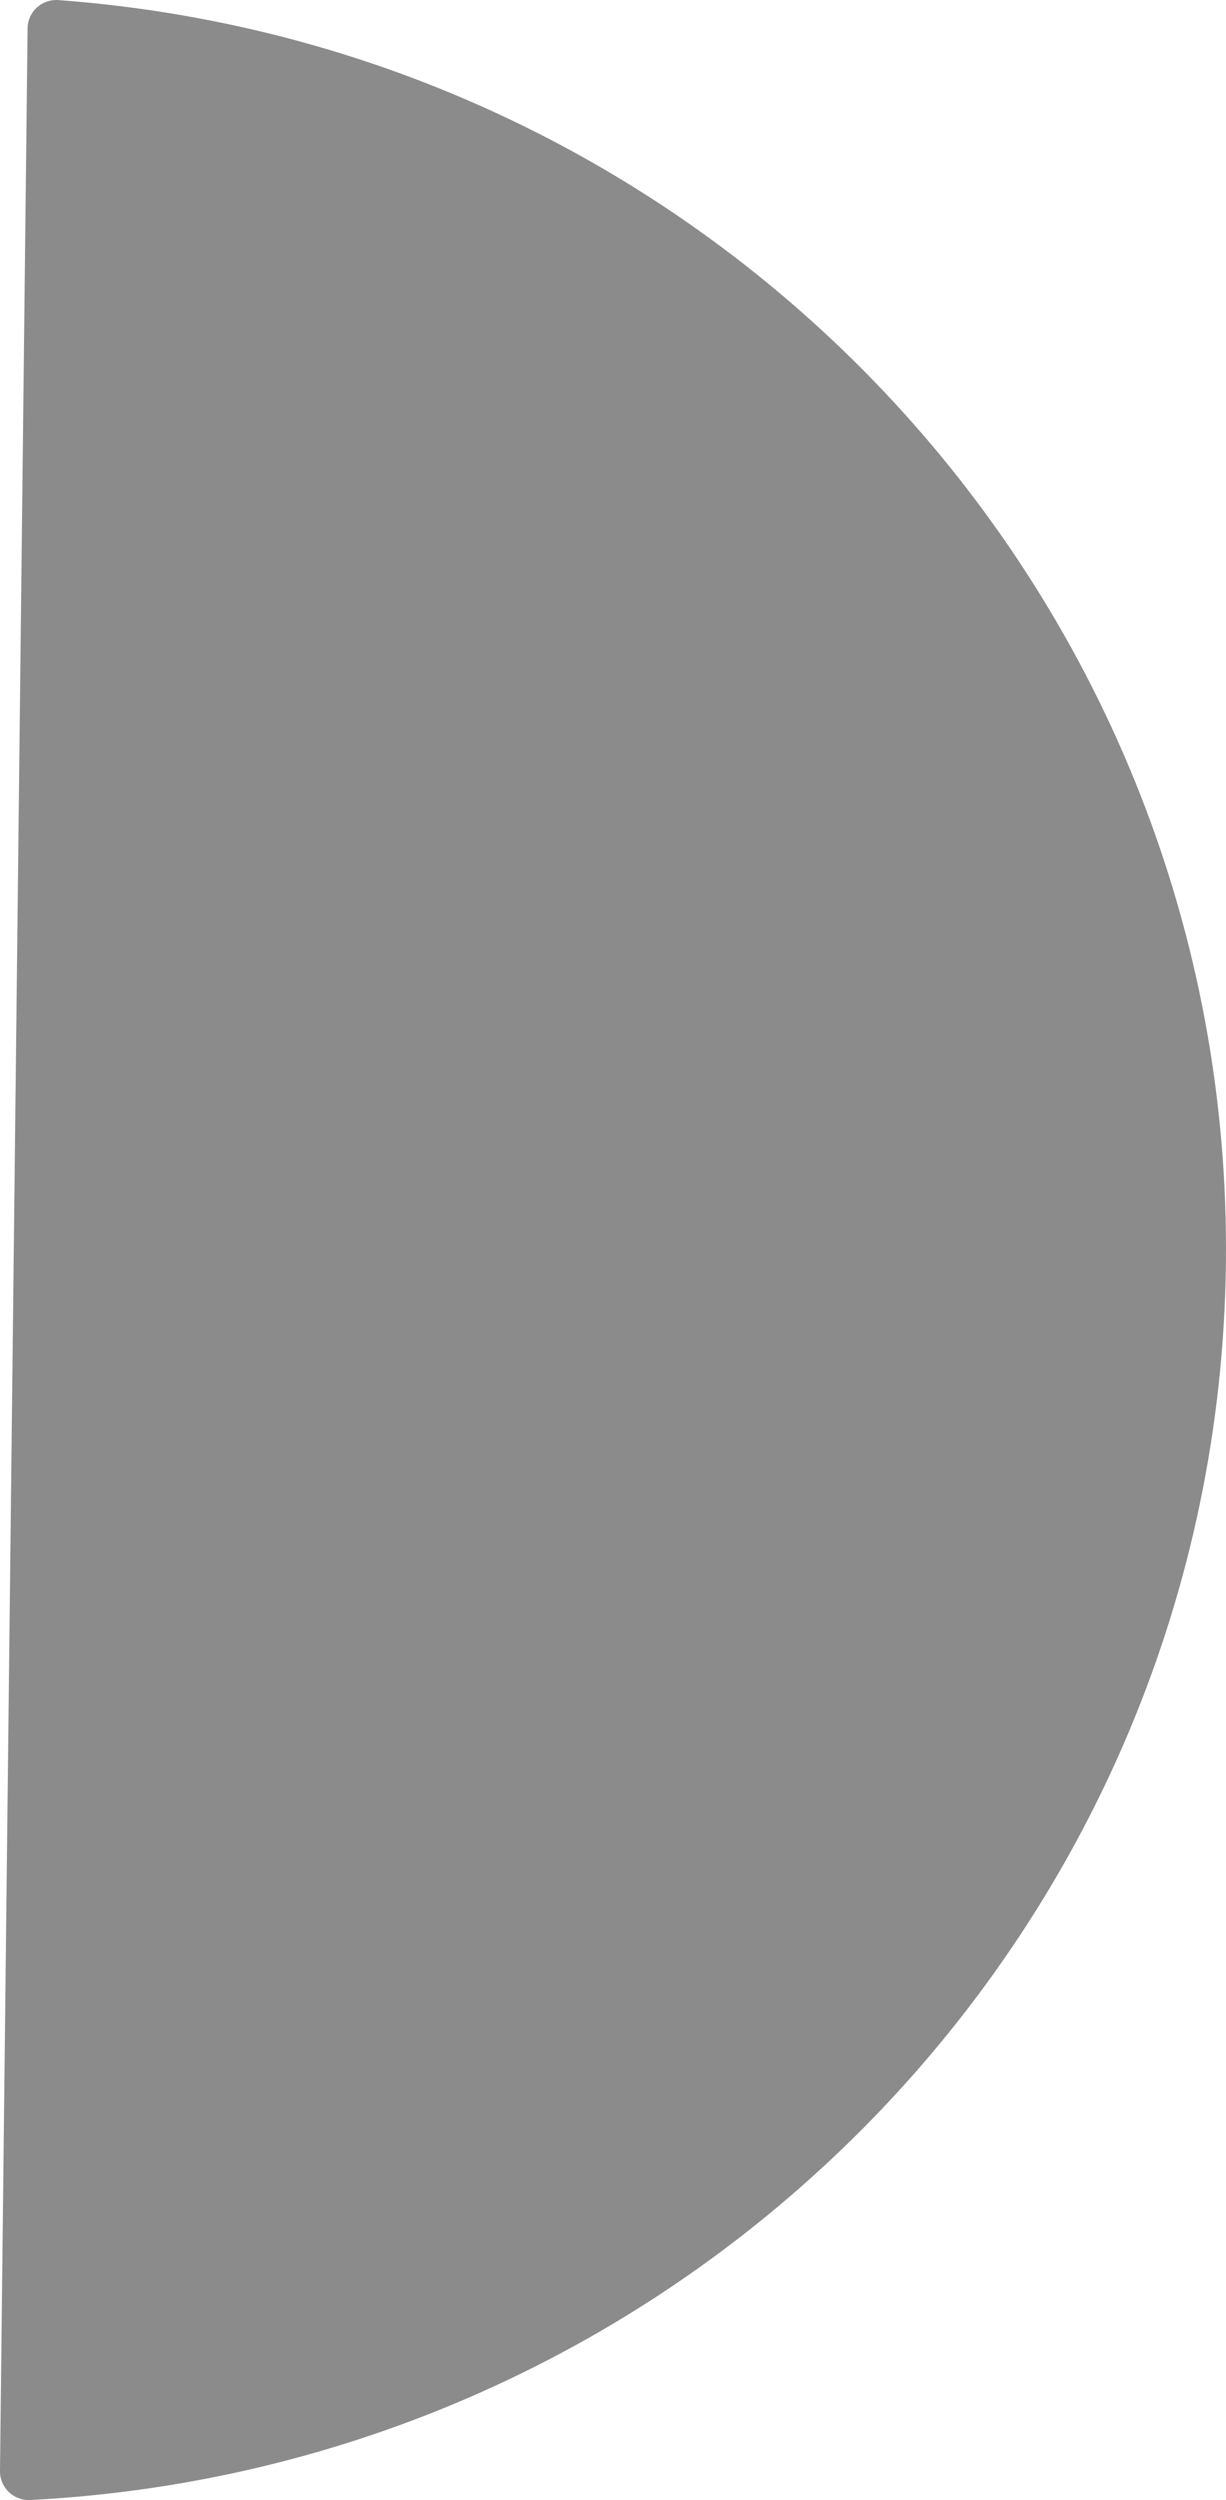 ﻿<?xml version="1.0" encoding="utf-8"?>
<svg version="1.1" xmlns:xlink="http://www.w3.org/1999/xlink" width="26px" height="53px" xmlns="http://www.w3.org/2000/svg">
  <g transform="matrix(1 0 0 1 -2127 -4075 )">
    <path d="M 0 52.387  C -0.003 52.722  0.268 52.996  0.606 53  C 0.619 53  0.632 53  0.646 52.999  C 14.742 52.267  25.84 40.79  25.998 26.779  C 26.157 12.769  15.32 1.047  1.244 0.002  C 1.074 -0.011  0.907 0.046  0.782 0.161  C 0.658 0.273  0.586 0.432  0.585 0.6  C 0.585 0.6  0 52.387  0 52.387  Z " fill-rule="nonzero" fill="#8b8b8b" stroke="none" transform="matrix(1 0 0 1 2127 4075 )" />
  </g>
</svg>
